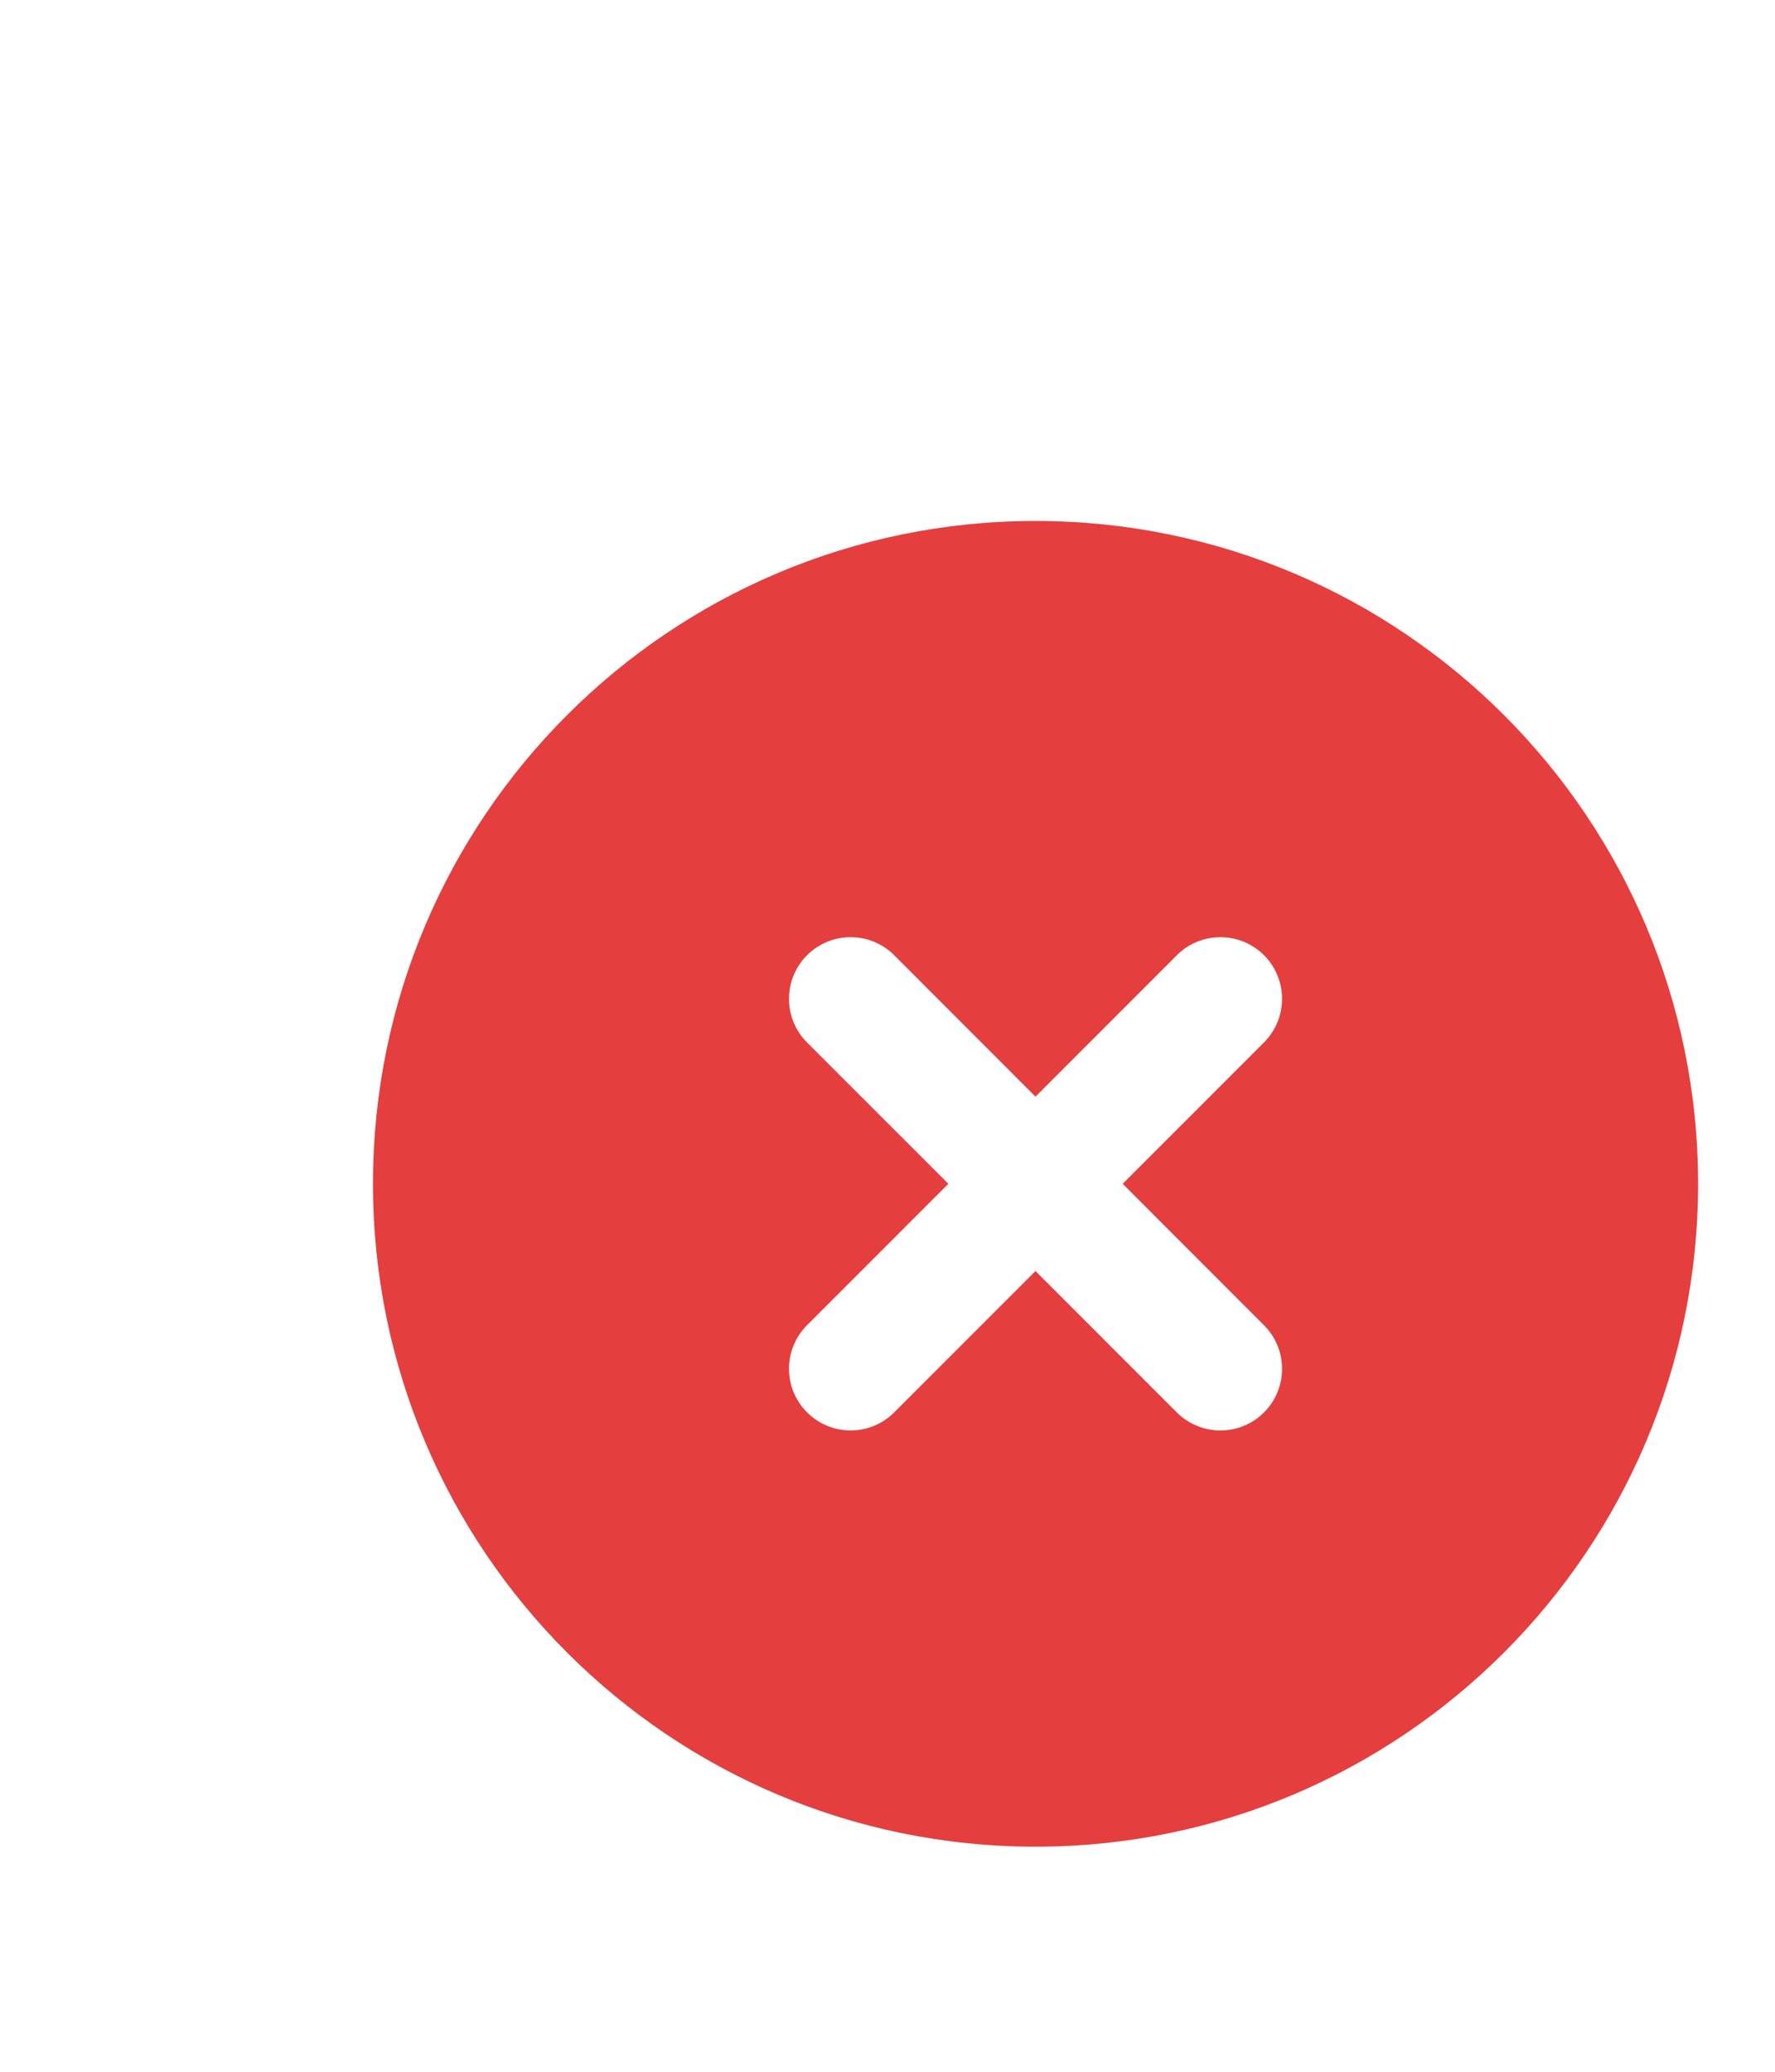 <svg width="24" height="28" viewBox="0 0 24 28" fill="none" xmlns="http://www.w3.org/2000/svg">
<g filter="url(#filter0_dd_3587_53469)">
<path fill-rule="evenodd" clip-rule="evenodd" d="M14.001 18.958C9.054 18.958 5.043 14.947 5.043 9.999C5.043 5.052 9.054 1.041 14.001 1.041C18.949 1.041 22.96 5.052 22.96 9.999C22.96 14.947 18.949 18.958 14.001 18.958ZM17.09 8.089C17.416 7.763 17.416 7.236 17.091 6.91C16.765 6.585 16.238 6.585 15.912 6.91L14.001 8.821L12.091 6.91C11.765 6.585 11.238 6.585 10.912 6.91C10.587 7.236 10.587 7.764 10.912 8.089L12.823 9.999L10.912 11.91C10.587 12.235 10.587 12.763 10.912 13.088C11.238 13.414 11.765 13.414 12.091 13.088L14.001 11.178L15.912 13.089C16.238 13.414 16.765 13.414 17.091 13.089C17.416 12.763 17.416 12.236 17.09 11.91L15.18 9.999L17.09 8.089Z" fill="#E53E3E"/>
</g>
<defs>
<filter id="filter0_dd_3587_53469" x="-1" y="-1" width="30" height="30" filterUnits="userSpaceOnUse" color-interpolation-filters="sRGB">
<feFlood flood-opacity="0" result="BackgroundImageFix"/>
<feColorMatrix in="SourceAlpha" type="matrix" values="0 0 0 0 0 0 0 0 0 0 0 0 0 0 0 0 0 0 127 0" result="hardAlpha"/>
<feMorphology radius="1" operator="erode" in="SourceAlpha" result="effect1_dropShadow_3587_53469"/>
<feOffset dy="2"/>
<feGaussianBlur stdDeviation="2"/>
<feColorMatrix type="matrix" values="0 0 0 0 0 0 0 0 0 0 0 0 0 0 0 0 0 0 0.06 0"/>
<feBlend mode="normal" in2="BackgroundImageFix" result="effect1_dropShadow_3587_53469"/>
<feColorMatrix in="SourceAlpha" type="matrix" values="0 0 0 0 0 0 0 0 0 0 0 0 0 0 0 0 0 0 127 0" result="hardAlpha"/>
<feMorphology radius="1" operator="erode" in="SourceAlpha" result="effect2_dropShadow_3587_53469"/>
<feOffset dy="4"/>
<feGaussianBlur stdDeviation="3"/>
<feColorMatrix type="matrix" values="0 0 0 0 0 0 0 0 0 0 0 0 0 0 0 0 0 0 0.1 0"/>
<feBlend mode="normal" in2="effect1_dropShadow_3587_53469" result="effect2_dropShadow_3587_53469"/>
<feBlend mode="normal" in="SourceGraphic" in2="effect2_dropShadow_3587_53469" result="shape"/>
</filter>
</defs>
</svg>
